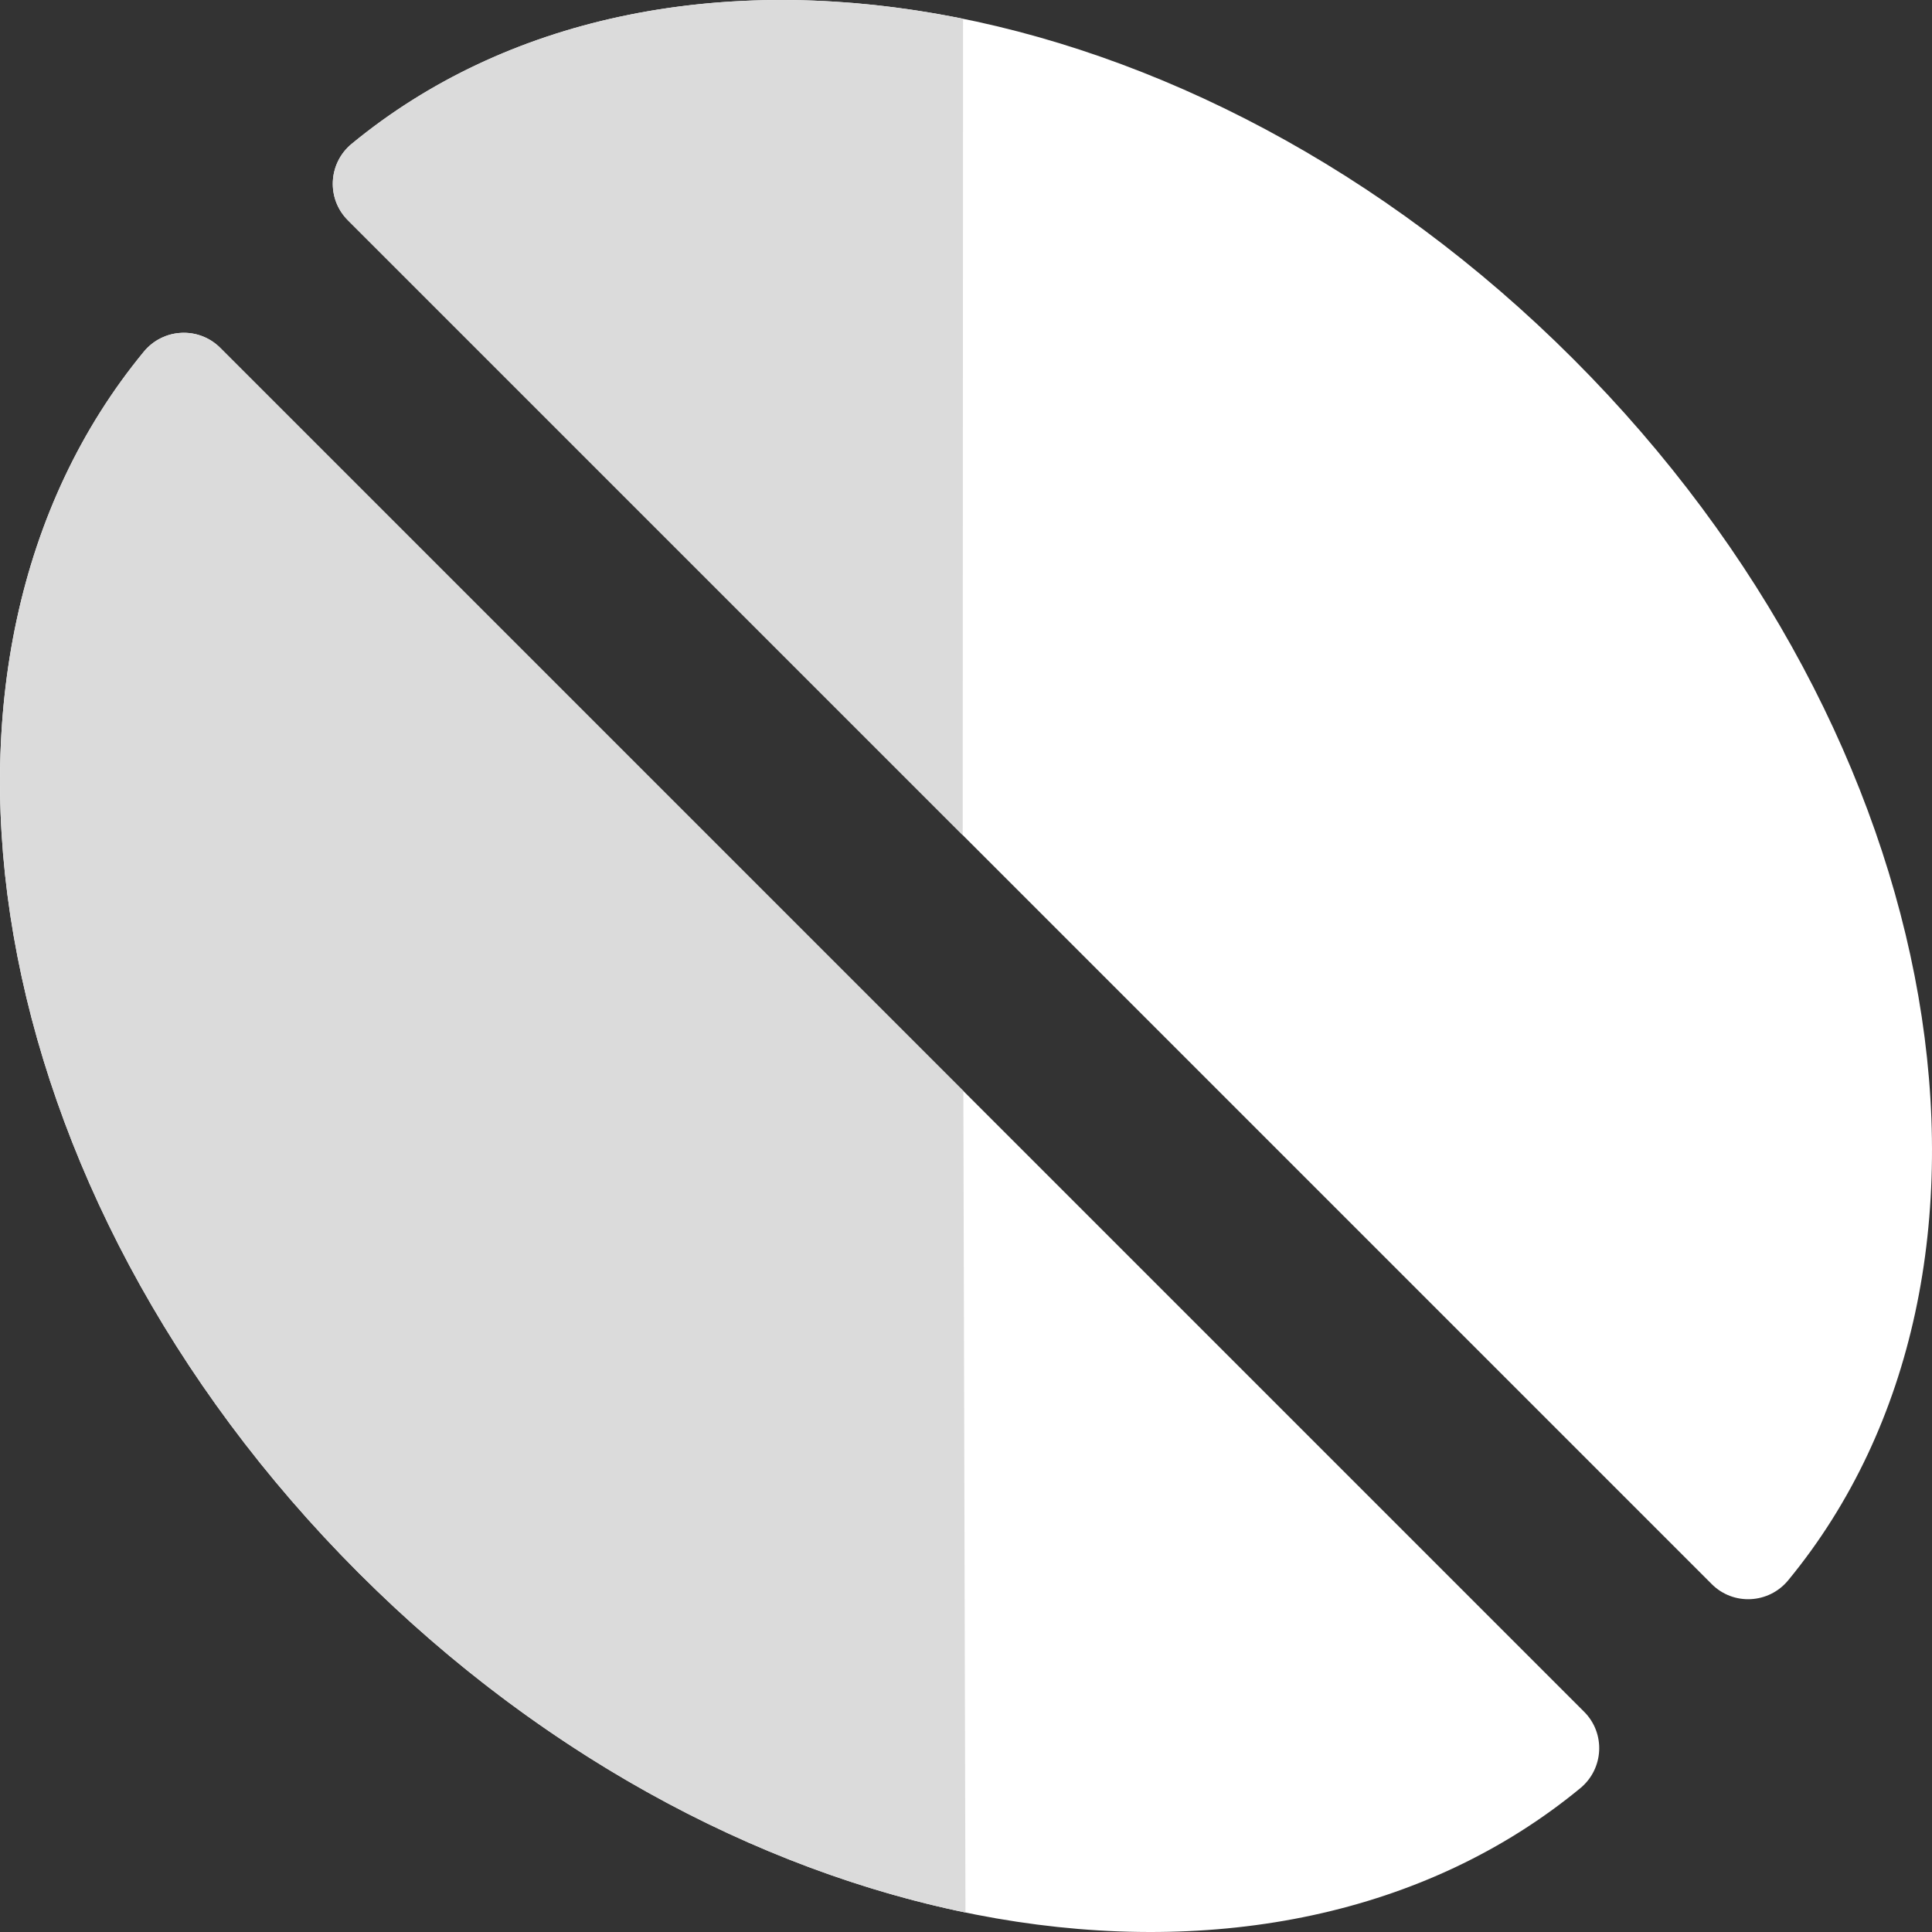 <!DOCTYPE svg PUBLIC "-//W3C//DTD SVG 1.1//EN" "http://www.w3.org/Graphics/SVG/1.1/DTD/svg11.dtd">
<!-- Uploaded to: SVG Repo, www.svgrepo.com, Transformed by: SVG Repo Mixer Tools -->
<svg height="220px" width="220px" version="1.1" id="Layer_1" xmlns="http://www.w3.org/2000/svg" xmlns:xlink="http://www.w3.org/1999/xlink" viewBox="0 0 512 512" xml:space="preserve" fill="#ffffff">
<rect x="0" y="0" width="512" height="512" fill="#333333" stroke="none"/>
<g id="SVGRepo_bgCarrier" stroke-width="0"/>
<g id="SVGRepo_tracerCarrier" stroke-linecap="round" stroke-linejoin="round"/>
<g id="SVGRepo_iconCarrier"> <g> <path style="fill:#ffffff;" d="M92.191,58.369c-5.721-5.721-5.231-15.112,1.014-20.255c81.769-67.342,223.027-43.676,323.692,56.99 s124.331,241.922,56.99,323.693c-5.143,6.244-14.534,6.735-20.255,1.014L92.191,58.369z"/> <path style="fill:#ffffff;" d="M419.811,453.632c5.721,5.721,5.231,15.112-1.014,20.255 c-81.771,67.342-223.027,43.675-323.693-56.99S-29.228,174.975,38.114,93.205c5.143-6.244,14.534-6.735,20.255-1.014 L419.811,453.632z"/> </g> <g> <path style="fill:#dbdbdb;" d="M92.191,58.369c-5.721-5.721-5.231-15.112,1.014-20.255C135.788,3.045,194.504-7.343,255.219,4.971 l-0.093,216.332L92.191,58.369z"/> <path style="fill:#dbdbdb;" d="M255.86,506.841c-55.583-11.481-112.779-41.968-160.756-89.943 C-5.562,316.233-29.228,174.975,38.114,93.205c5.143-6.244,14.534-6.735,20.255-1.014l196.928,196.928L255.86,506.841z"/> </g> </g>
</svg>